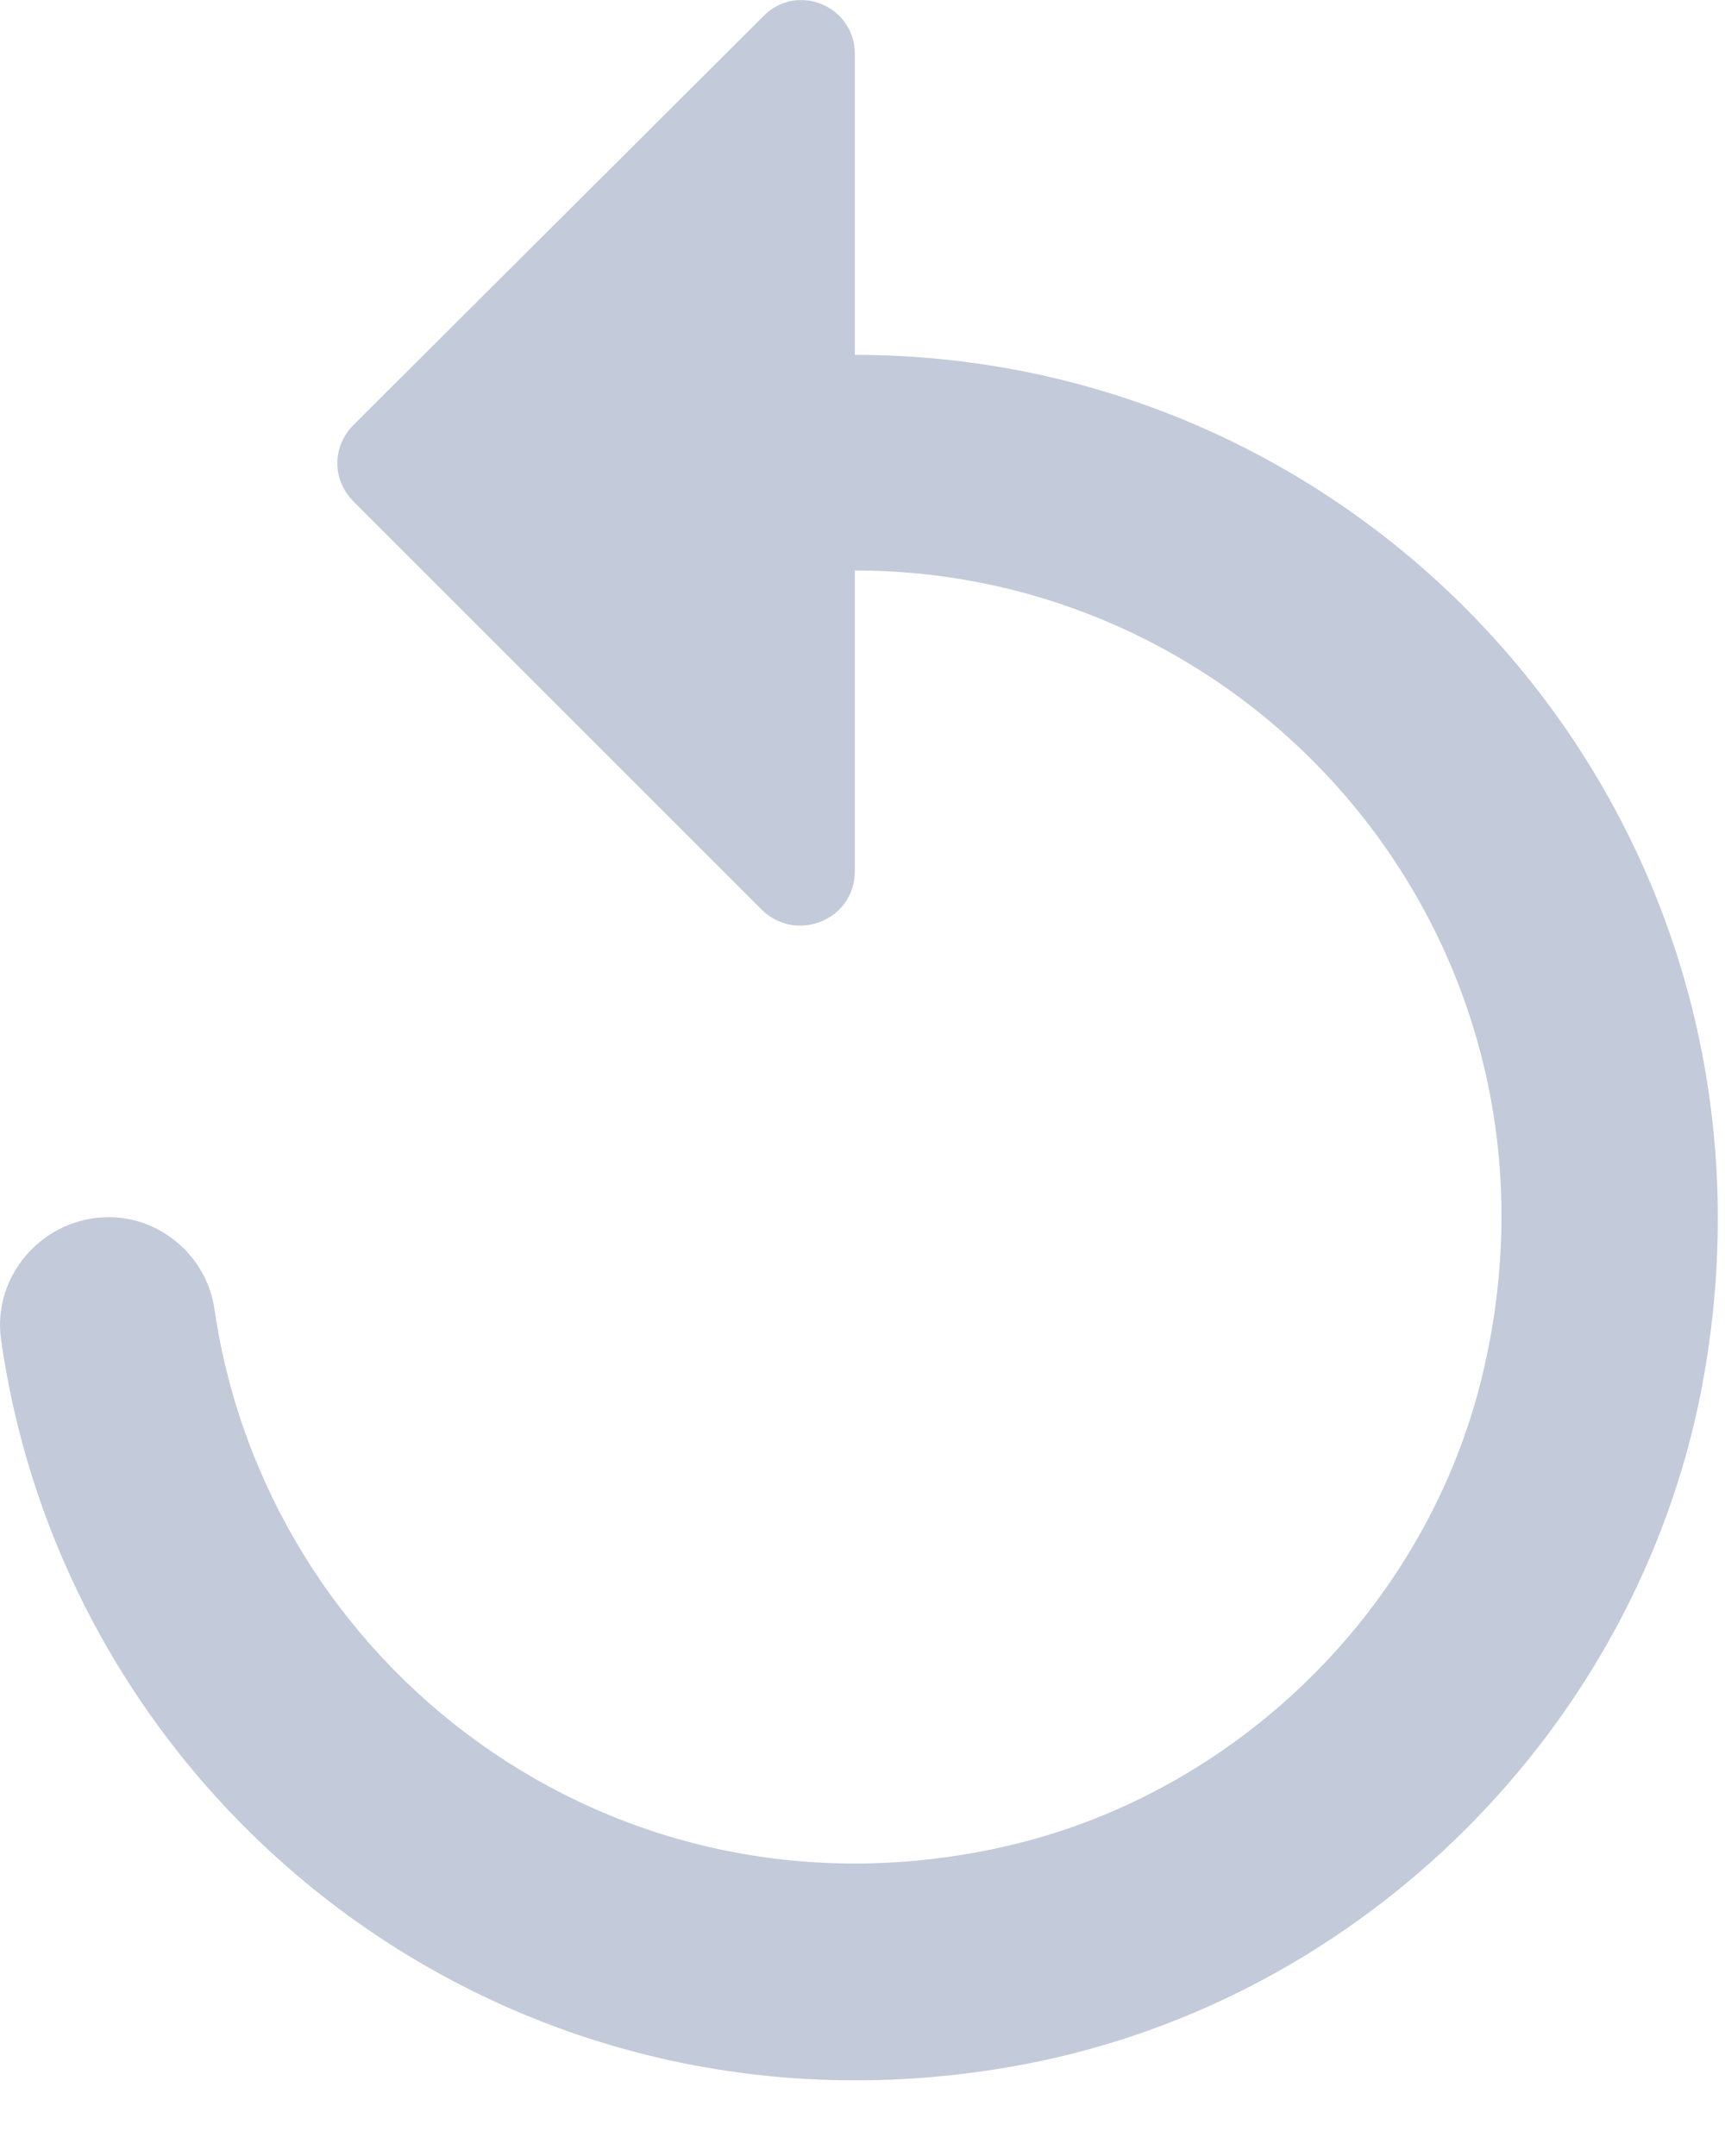 <svg width="16" height="20" viewBox="0 0 16 20" fill="none" xmlns="http://www.w3.org/2000/svg">
<path fill-rule="evenodd" clip-rule="evenodd" d="M7.929 3.292V0.502C7.929 0.052 7.389 -0.168 7.079 0.152L3.279 3.942C3.079 4.142 3.079 4.452 3.279 4.652L7.069 8.442C7.389 8.752 7.929 8.532 7.929 8.082V5.292C11.659 5.292 14.609 8.712 13.789 12.582C13.319 14.851 11.479 16.681 9.219 17.151C5.649 17.901 2.469 15.451 1.989 12.142C1.919 11.662 1.499 11.291 1.009 11.291C0.409 11.291 -0.071 11.822 0.009 12.421C0.629 16.811 4.809 20.061 9.539 19.142C12.659 18.532 15.169 16.021 15.779 12.902C16.769 7.772 12.869 3.292 7.929 3.292Z" fill="#C3CAD9"/>
</svg>
